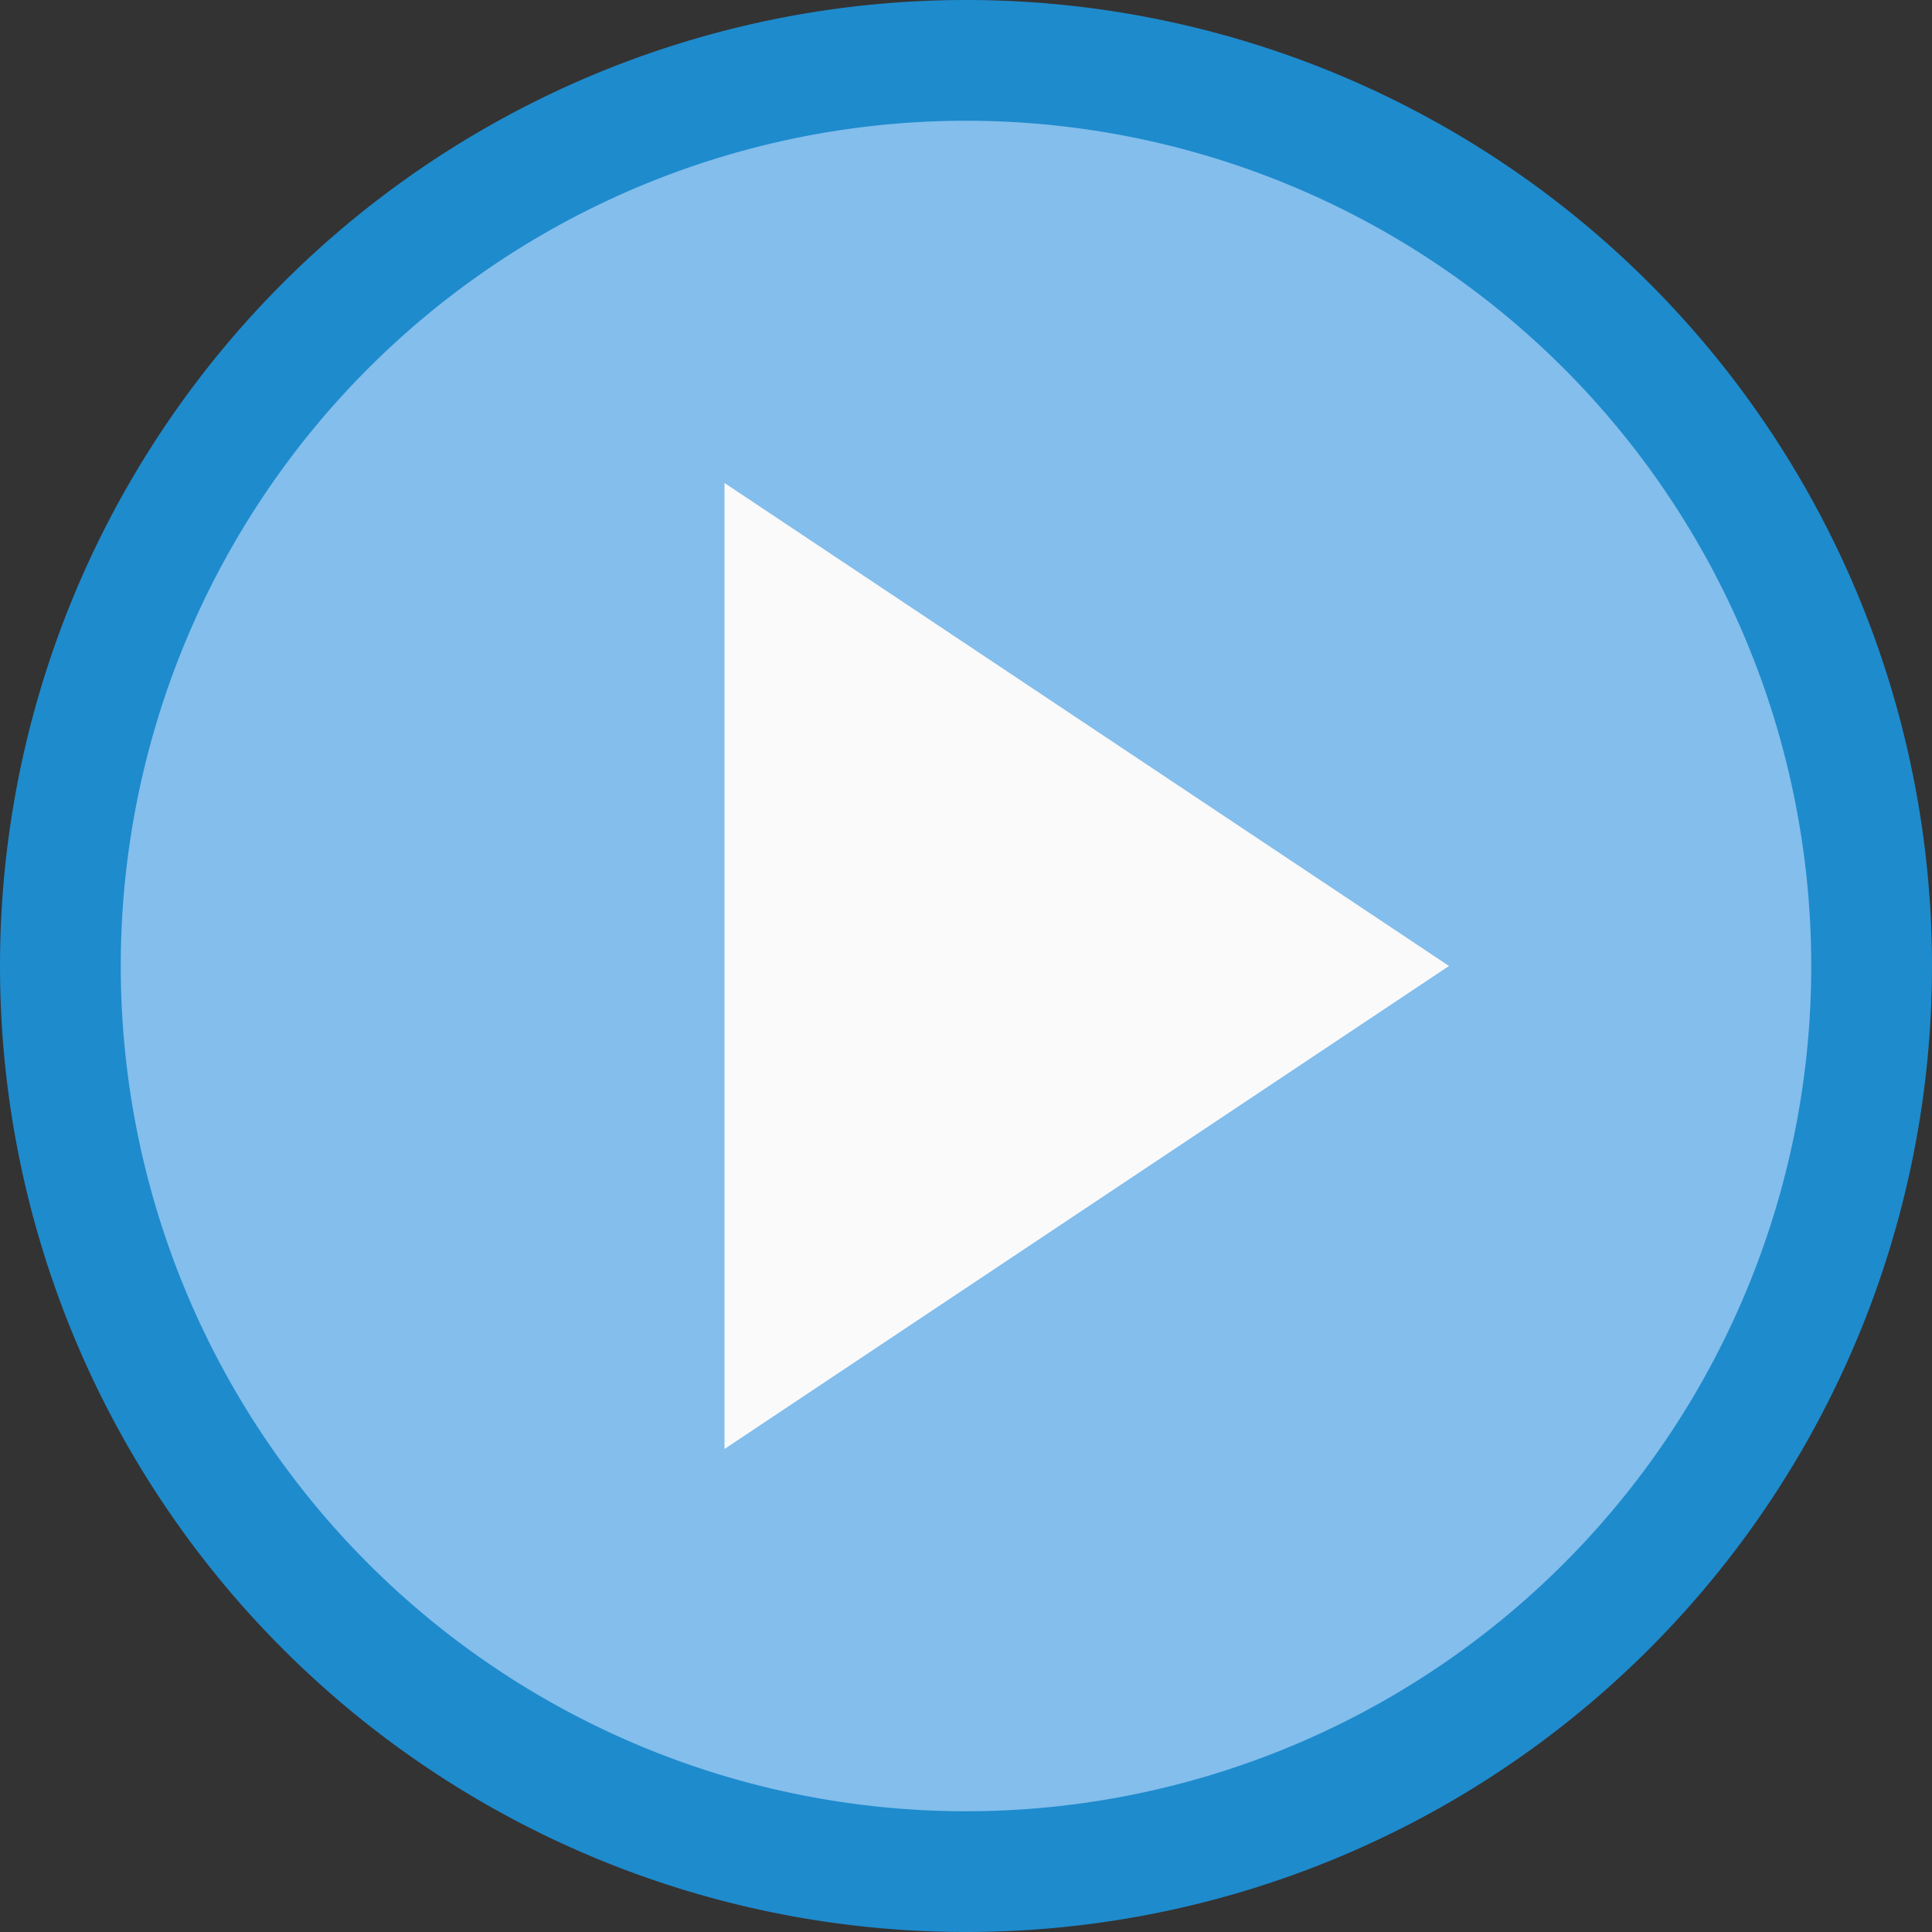 <?xml-stylesheet type="text/css" href="icons.css" ?>
<svg viewBox="0 0 16 16" xmlns="http://www.w3.org/2000/svg">
  <rect x="0" y="0" width="16" height="16" fill="#333333" stroke="none"/>
  <g id="symbol"
	 class="icn icn--highlight-color"
     fill="#83beec"
     stroke="#1e8bcd"
	 stroke-linecap="round"
	 stroke-linejoin="round"
      >
      <path d="M 15.5,8 A 7.5,7.5 0 0 1 8,15.5 7.5,7.5 0 0 1 0.5,8 7.5,7.5 0 0 1 8,0.5 7.5,7.5 0 0 1 15.5,8 Z" />
  </g>
  <g id="background"
     class="icn icn--area-color"
     fill="#fafafa"
     >
      <path d="M 6,12 V 4 l 6,4 z" />
  </g>
</svg>
